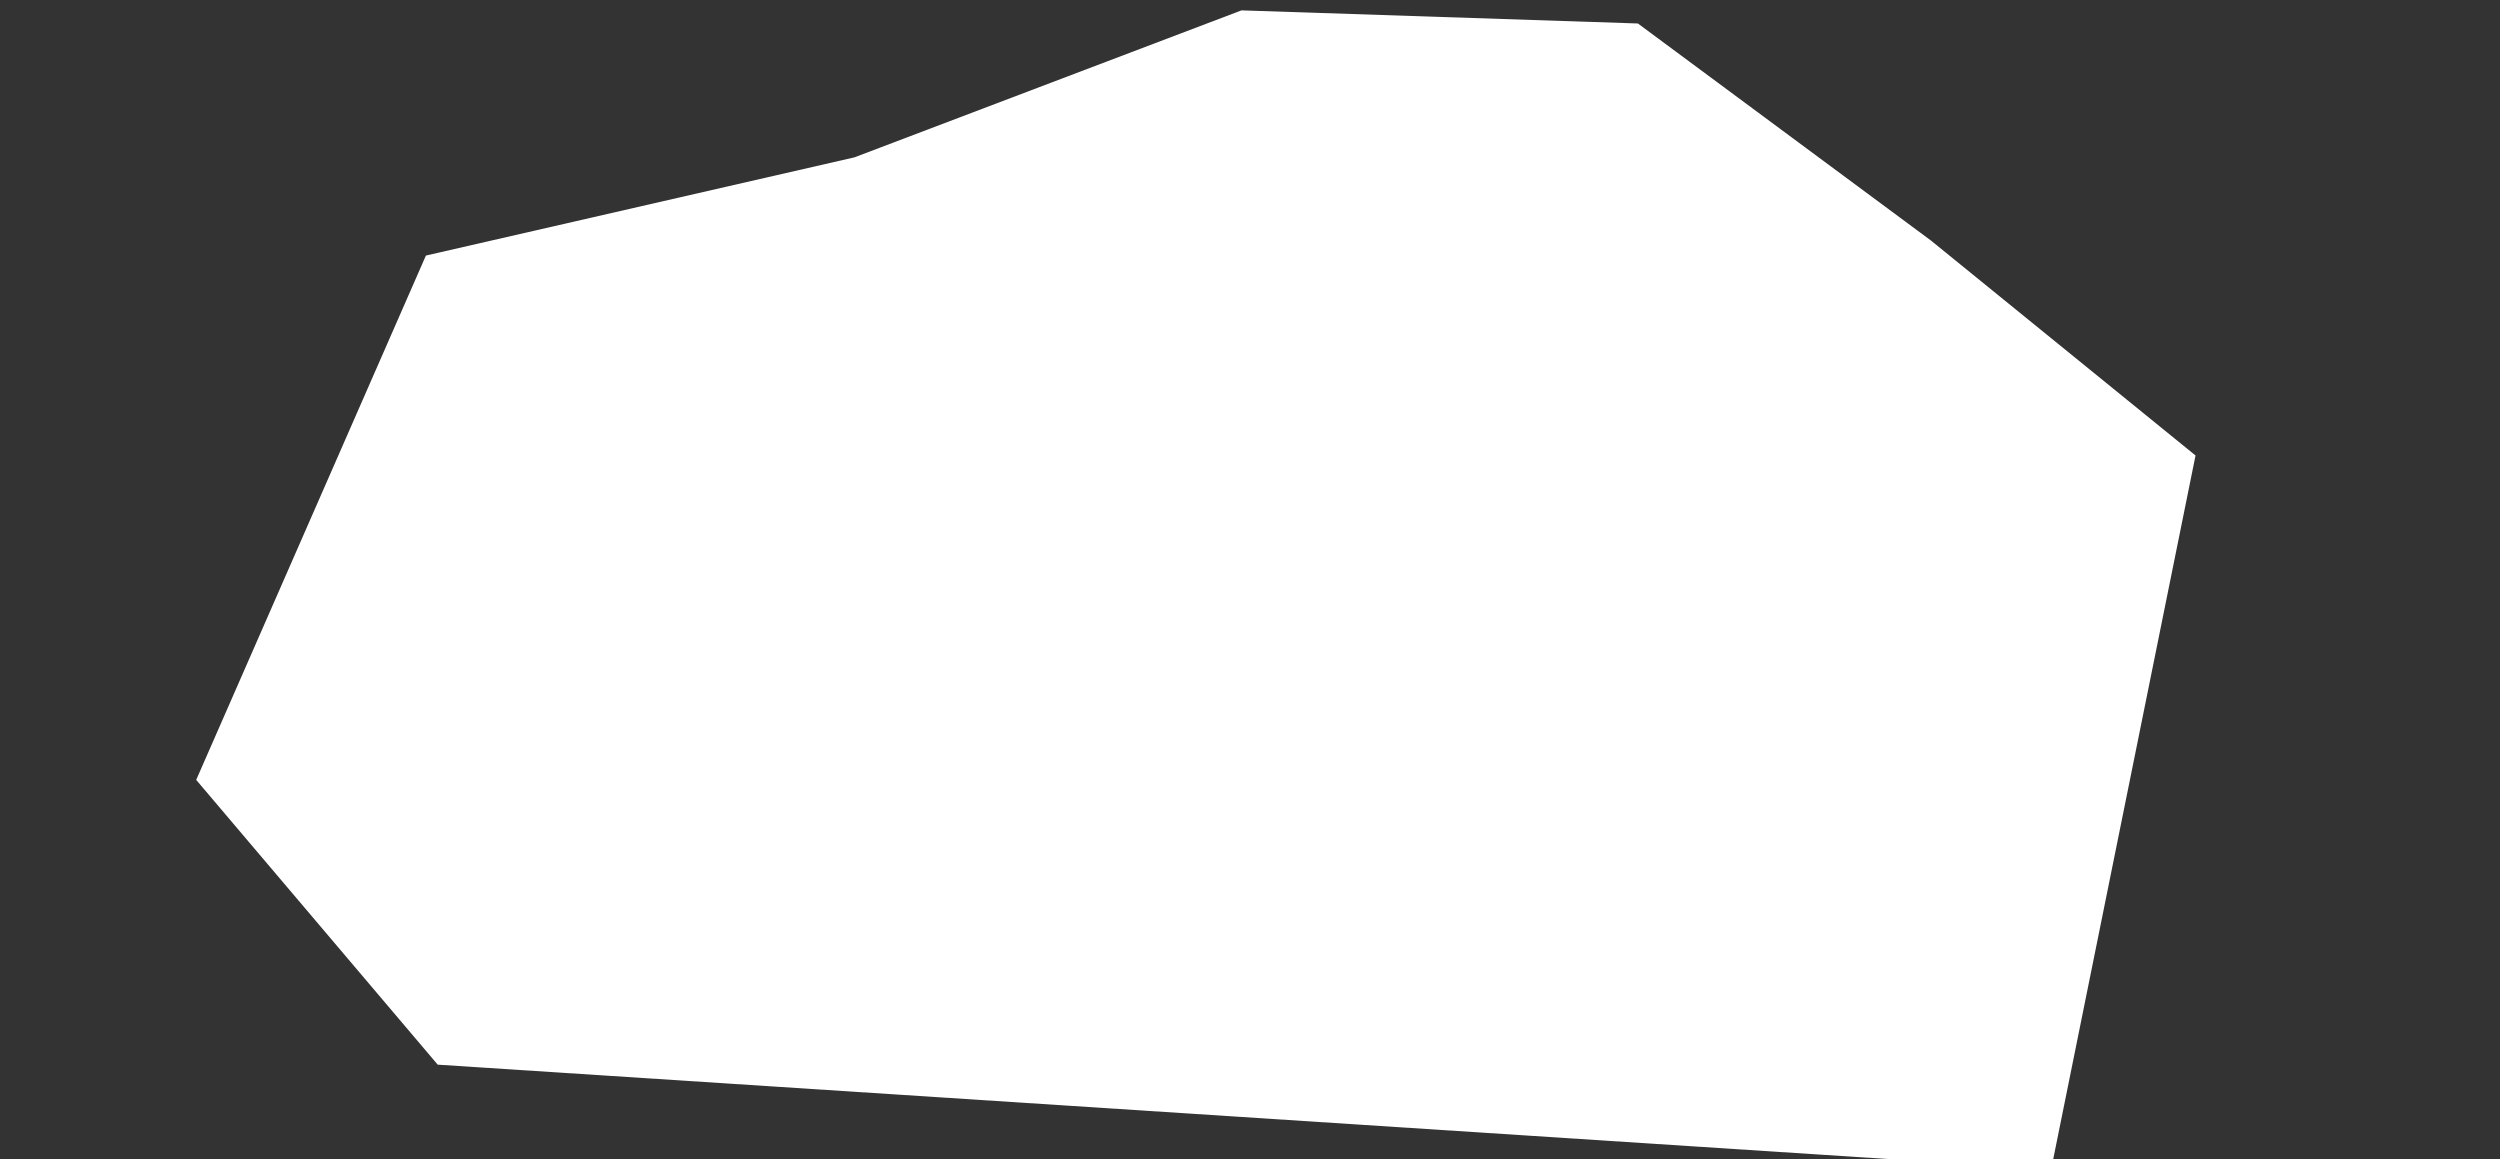 <?xml version="1.0" encoding="UTF-8" standalone="no"?>
<!-- Created with Inkscape (http://www.inkscape.org/) -->

<svg
   xmlns:dc="http://purl.org/dc/elements/1.1/"
   xmlns:cc="http://creativecommons.org/ns#"
   xmlns:rdf="http://www.w3.org/1999/02/22-rdf-syntax-ns#"
   xmlns:svg="http://www.w3.org/2000/svg"
   xmlns="http://www.w3.org/2000/svg"
   xmlns:sodipodi="http://sodipodi.sourceforge.net/DTD/sodipodi-0.dtd"
   xmlns:inkscape="http://www.inkscape.org/namespaces/inkscape"
   width="502.907"
   height="233.204"
   viewBox="0 0 133.061 61.702"
   version="1.1"
   id="svg8"
   inkscape:version="0.92.4 (5da689c313, 2019-01-14)"
   sodipodi:docname="frontRocks2.svg">
  <rect x="0" y="0" width="133.061" height="61.702" fill="#333333" stroke="none"/>
  <defs
     id="defs2" />
  <sodipodi:namedview
     id="base"
     pagecolor="#ffffff"
     bordercolor="#666666"
     borderopacity="1.0"
     inkscape:pageopacity="0.0"
     inkscape:pageshadow="2"
     inkscape:zoom="0.70710678"
     inkscape:cx="656.33752"
     inkscape:cy="-190.95595"
     inkscape:document-units="mm"
     inkscape:current-layer="layer4"
     showgrid="false"
     units="px"
     inkscape:snap-global="true"
     inkscape:window-width="1920"
     inkscape:window-height="1001"
     inkscape:window-x="-9"
     inkscape:window-y="-9"
     inkscape:window-maximized="1"
     inkscape:pagecheckerboard="true" />
  <g
     inkscape:label="Layer 1"
     inkscape:groupmode="layer"
     id="layer1"
     transform="translate(-16.967,-187.887)"
     style="display:none">
    <path
       style="opacity:1;fill:#ffffff;fill-opacity:1;stroke:none;stroke-width:2.016;stroke-miterlimit:4;stroke-dasharray:none;stroke-opacity:1"
       d="m 329.685,222.264 -28.519,-5.227 -25.76,-7.823 -26.381,0.698 -19.499,11.55 -17.613,11.443 9.613,38.011 107.375,-5.588 16.073,-15.157 z"
       id="rect824-0-7"
       inkscape:connector-curvature="0"
       sodipodi:nodetypes="cccccccccc" />
  </g>
  <g
     inkscape:groupmode="layer"
     id="layer4"
     inkscape:label="Layer 4"
     style="display:inline"
     transform="translate(-16.967,-23.178)">
    <path
       style="opacity:1;fill:#ffffff;fill-opacity:1;stroke:none;stroke-width:1.803;stroke-miterlimit:4;stroke-dasharray:none;stroke-opacity:1"
       d="m 39.636,36.78 22.808,-5.227 20.601,-7.823 21.098,0.698 15.594,11.55 14.086,11.443 -7.688,38.011 -85.871,-5.588 -12.854,-15.157 z"
       id="rect824-0"
       inkscape:connector-curvature="0"
       sodipodi:nodetypes="cccccccccc" />
  </g>
  <g
     inkscape:groupmode="layer"
     id="layer2"
     inkscape:label="Layer 2"
     style="display:none"
     transform="translate(-16.967,-23.178)">
    <path
       style="opacity:1;fill:#cccccc;fill-opacity:1;stroke:none;stroke-width:1.829;stroke-miterlimit:4;stroke-dasharray:none;stroke-opacity:1"
       d="m 127.308,217.373 23.805,5.732 18.412,-10.418 13.71,-18.176 17.35,-3.105 15.111,5.937 18.961,14.918 12.215,17.43 61.743,-15.046 20.612,-20.968 31.749,-6.475 25.543,10.9 3.928,21.067 78.729,-3.362 7.715,-25.172 39.393,-0.533 44.95,3.832 22.553,32.516 25.919,-15.09 26.307,6.014 v 77.031 H 127.308 Z"
       id="rect821"
       inkscape:connector-curvature="0"
       sodipodi:nodetypes="ccccccccccccccccccccccc" />
  </g>
  <g
     inkscape:groupmode="layer"
     id="layer3"
     inkscape:label="Layer 3"
     style="display:none"
     transform="translate(-16.967,-23.178)">
    <path
       style="opacity:1;fill:#ff0000;fill-opacity:1;stroke:none;stroke-width:1.803;stroke-miterlimit:4;stroke-dasharray:none;stroke-opacity:1"
       d="m 166.295,121.531 13.71,-18.176 17.35,-3.105 15.111,5.937 18.961,14.918 12.215,17.43 -5.817,32.024 -85.871,-5.588 -14.351,-24.137 z"
       id="rect824"
       inkscape:connector-curvature="0"
       sodipodi:nodetypes="cccccccccc" />
  </g>
</svg>
